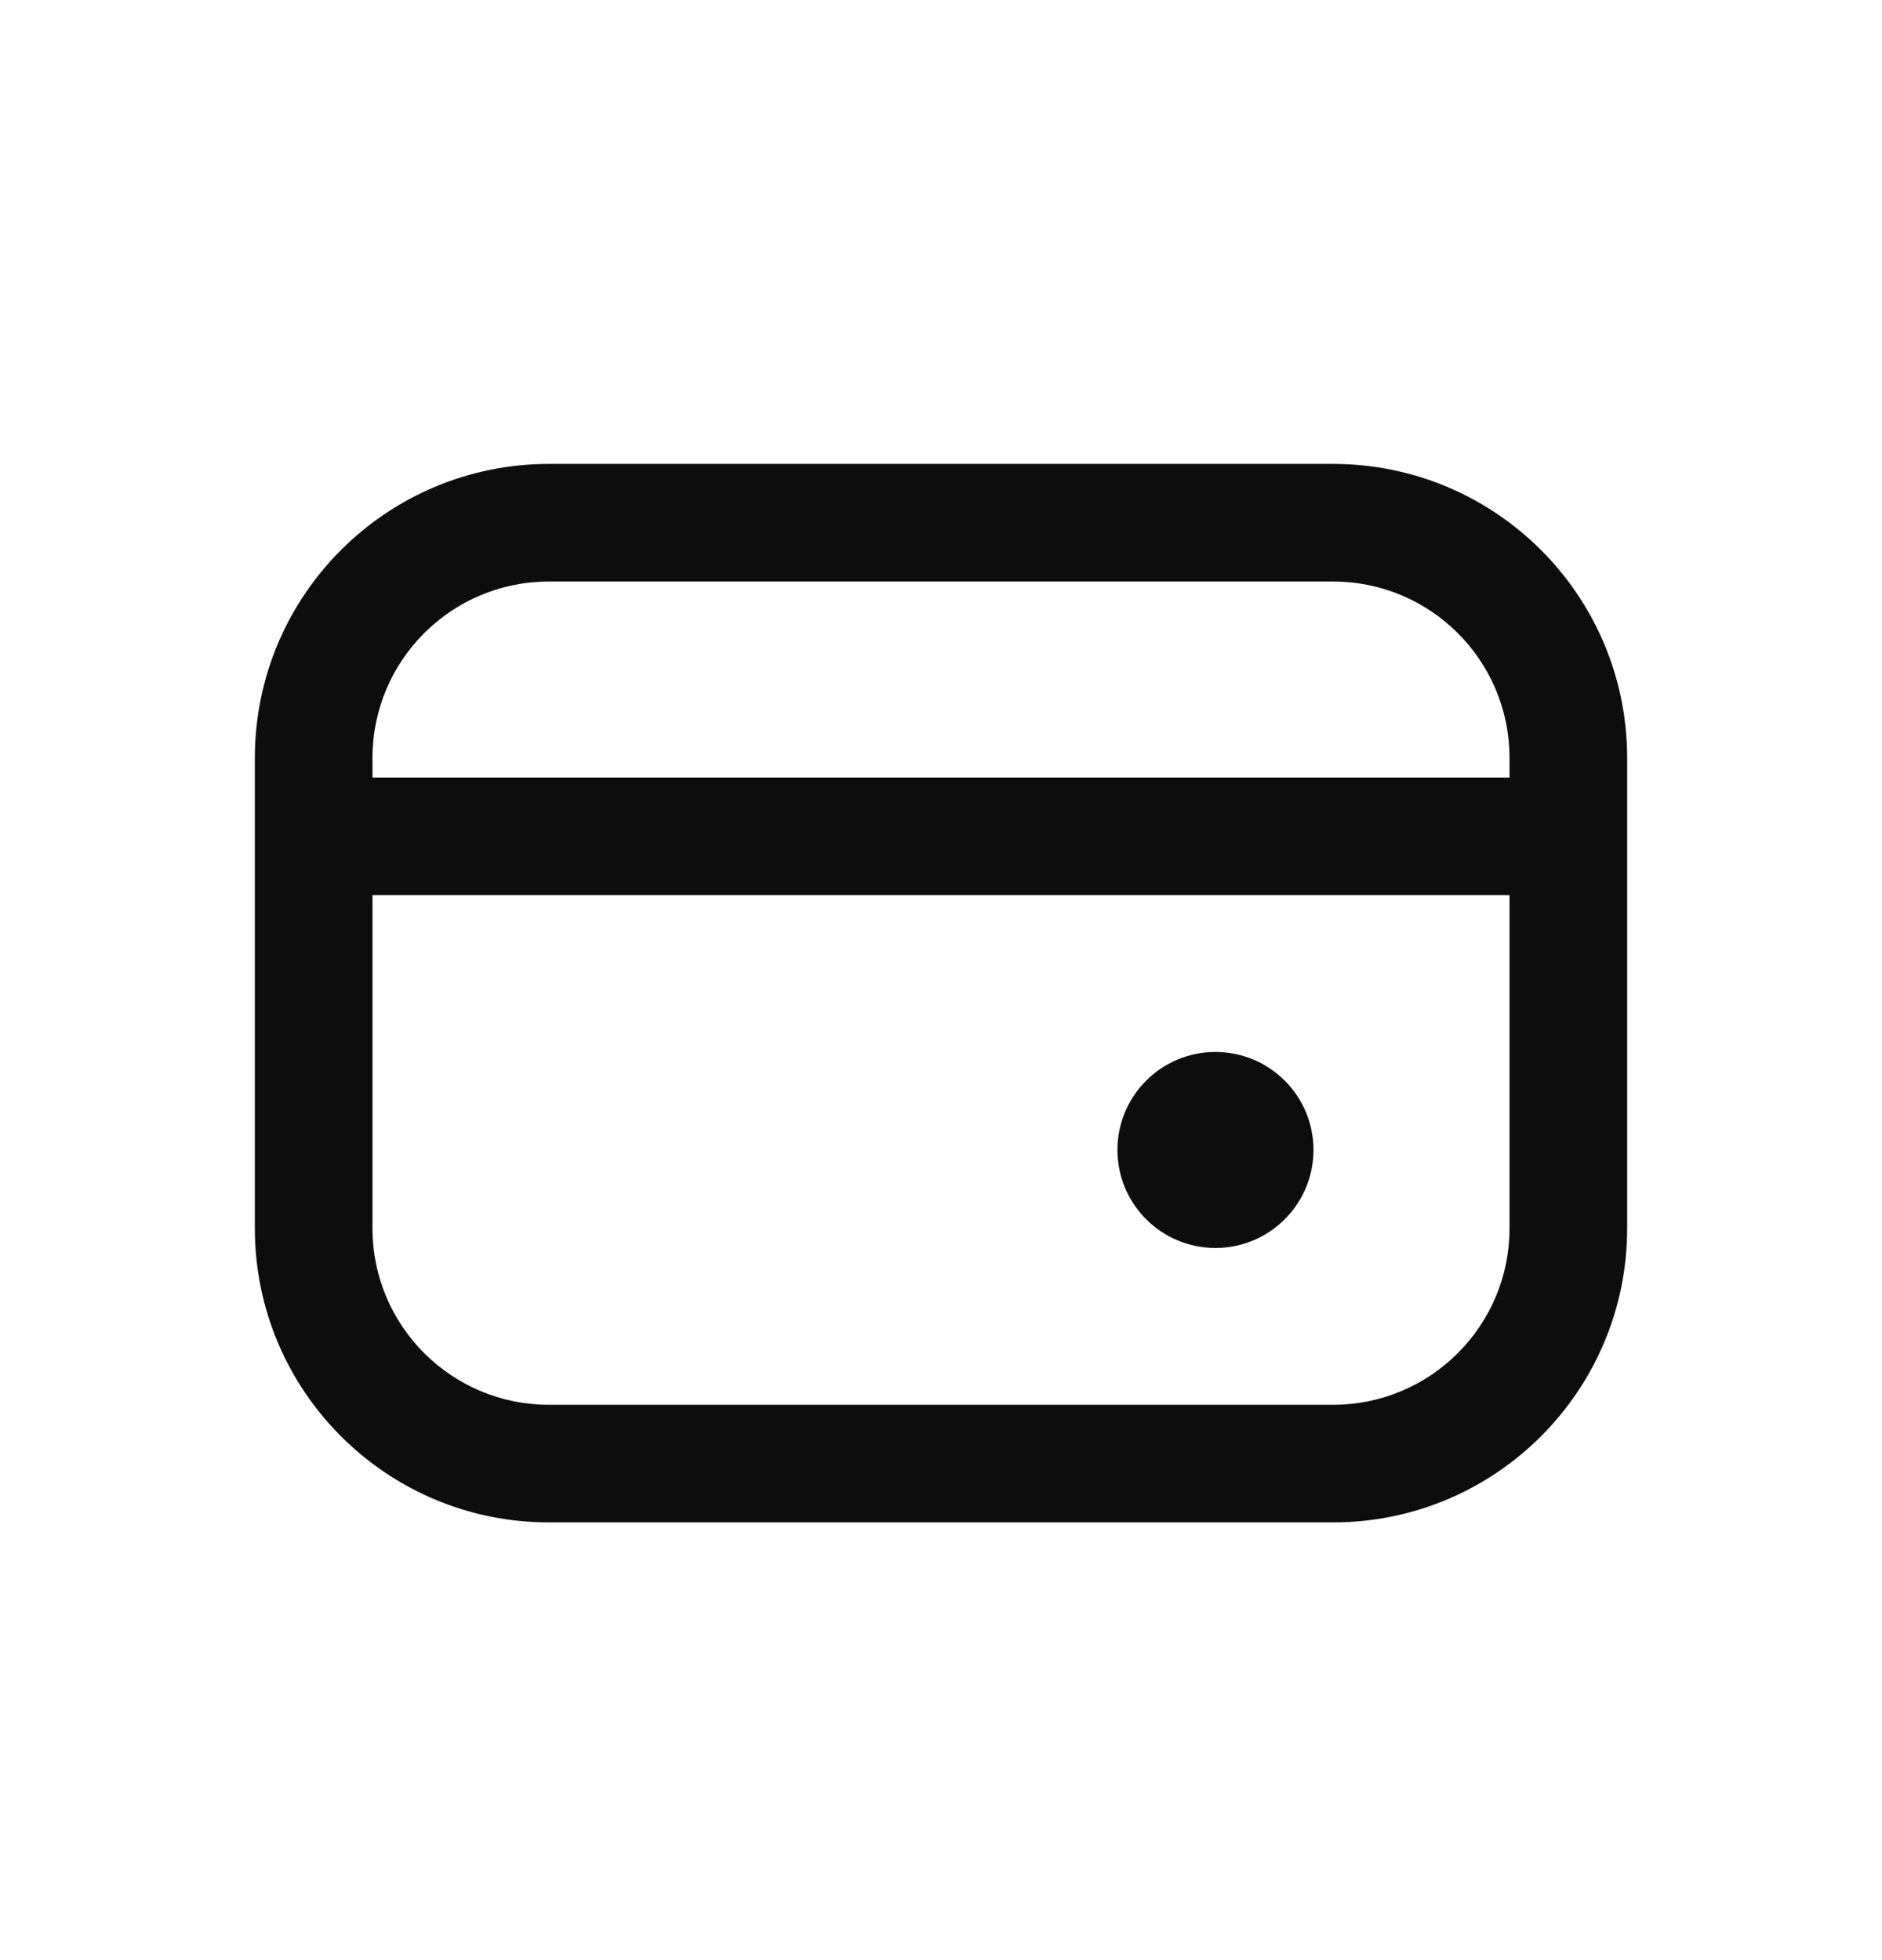 <svg width="24" height="25" viewBox="0 0 24 25" fill="none" xmlns="http://www.w3.org/2000/svg">
<path d="M16 14.667C16 14.943 15.776 15.167 15.5 15.167C15.224 15.167 15 14.943 15 14.667C15 14.39 15.224 14.167 15.5 14.167C15.776 14.167 16 14.39 16 14.667Z" fill="#0D0D0D"/>
<path d="M4 9.917C3.586 9.917 3.25 10.252 3.25 10.667C3.25 11.081 3.586 11.417 4 11.417V9.917ZM7 7.417H17V5.917H7V7.417ZM19.25 9.667V15.667H20.75V9.667H19.25ZM17 17.917H7V19.417H17V17.917ZM4.75 15.667V9.667H3.25V15.667H4.75ZM7 17.917C5.757 17.917 4.75 16.909 4.75 15.667H3.25C3.25 17.738 4.929 19.417 7 19.417V17.917ZM19.25 15.667C19.25 16.909 18.243 17.917 17 17.917V19.417C19.071 19.417 20.75 17.738 20.75 15.667H19.25ZM17 7.417C18.243 7.417 19.25 8.424 19.25 9.667H20.75C20.75 7.596 19.071 5.917 17 5.917V7.417ZM7 5.917C4.929 5.917 3.25 7.596 3.25 9.667H4.75C4.75 8.424 5.757 7.417 7 7.417V5.917ZM4 11.417H20V9.917H4V11.417ZM15.25 14.667C15.25 14.529 15.362 14.417 15.5 14.417V15.917C16.19 15.917 16.75 15.357 16.75 14.667H15.25ZM15.5 14.417C15.638 14.417 15.75 14.529 15.75 14.667H14.25C14.25 15.357 14.81 15.917 15.5 15.917V14.417ZM15.75 14.667C15.75 14.805 15.638 14.917 15.5 14.917V13.417C14.81 13.417 14.25 13.976 14.25 14.667H15.75ZM15.5 14.917C15.362 14.917 15.25 14.805 15.25 14.667H16.75C16.75 13.976 16.19 13.417 15.5 13.417V14.917Z" fill="#0D0D0D"/>
</svg>

